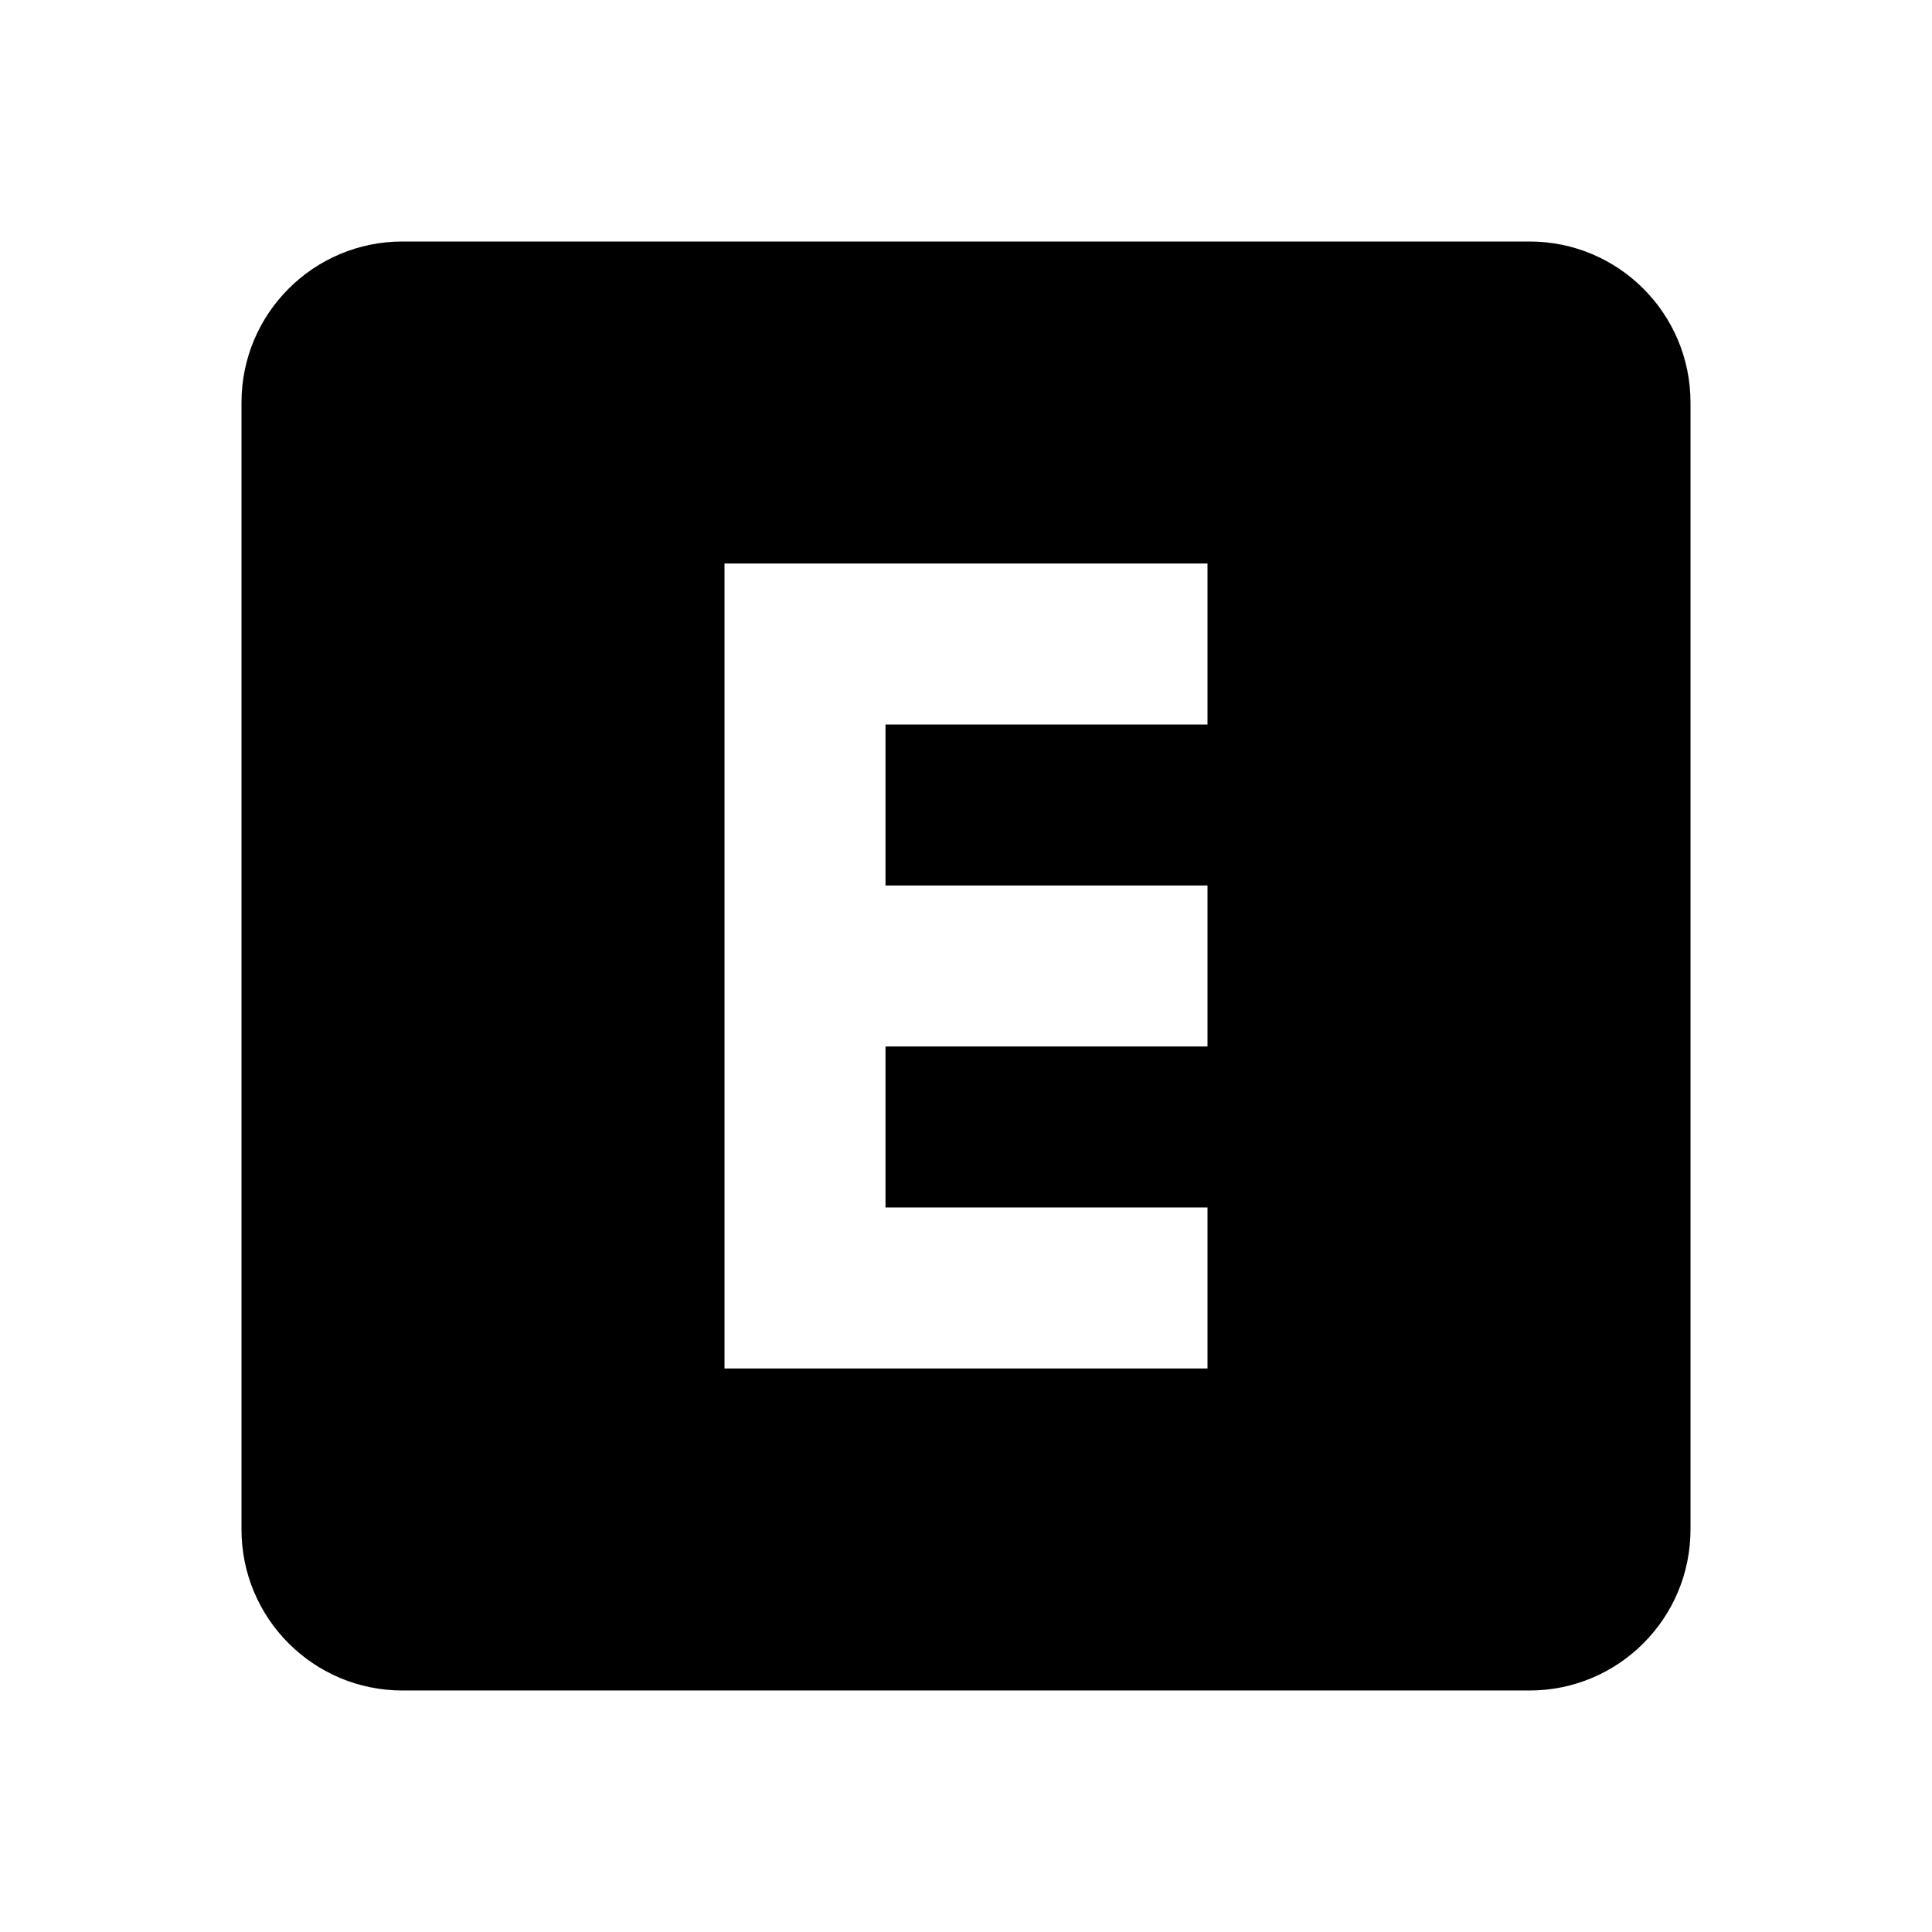 <svg xmlns="http://www.w3.org/2000/svg" width="48" height="48" id="explicit"><path fill="none" d="M0 0h48v48H0z"></path><path d="M38 6H10c-2.21 0-4 1.79-4 4v28c0 2.21 1.79 4 4 4h28c2.21 0 4-1.79 4-4V10c0-2.21-1.79-4-4-4zm-8 12h-8v4h8v4h-8v4h8v4H18V14h12v4z"></path></svg>